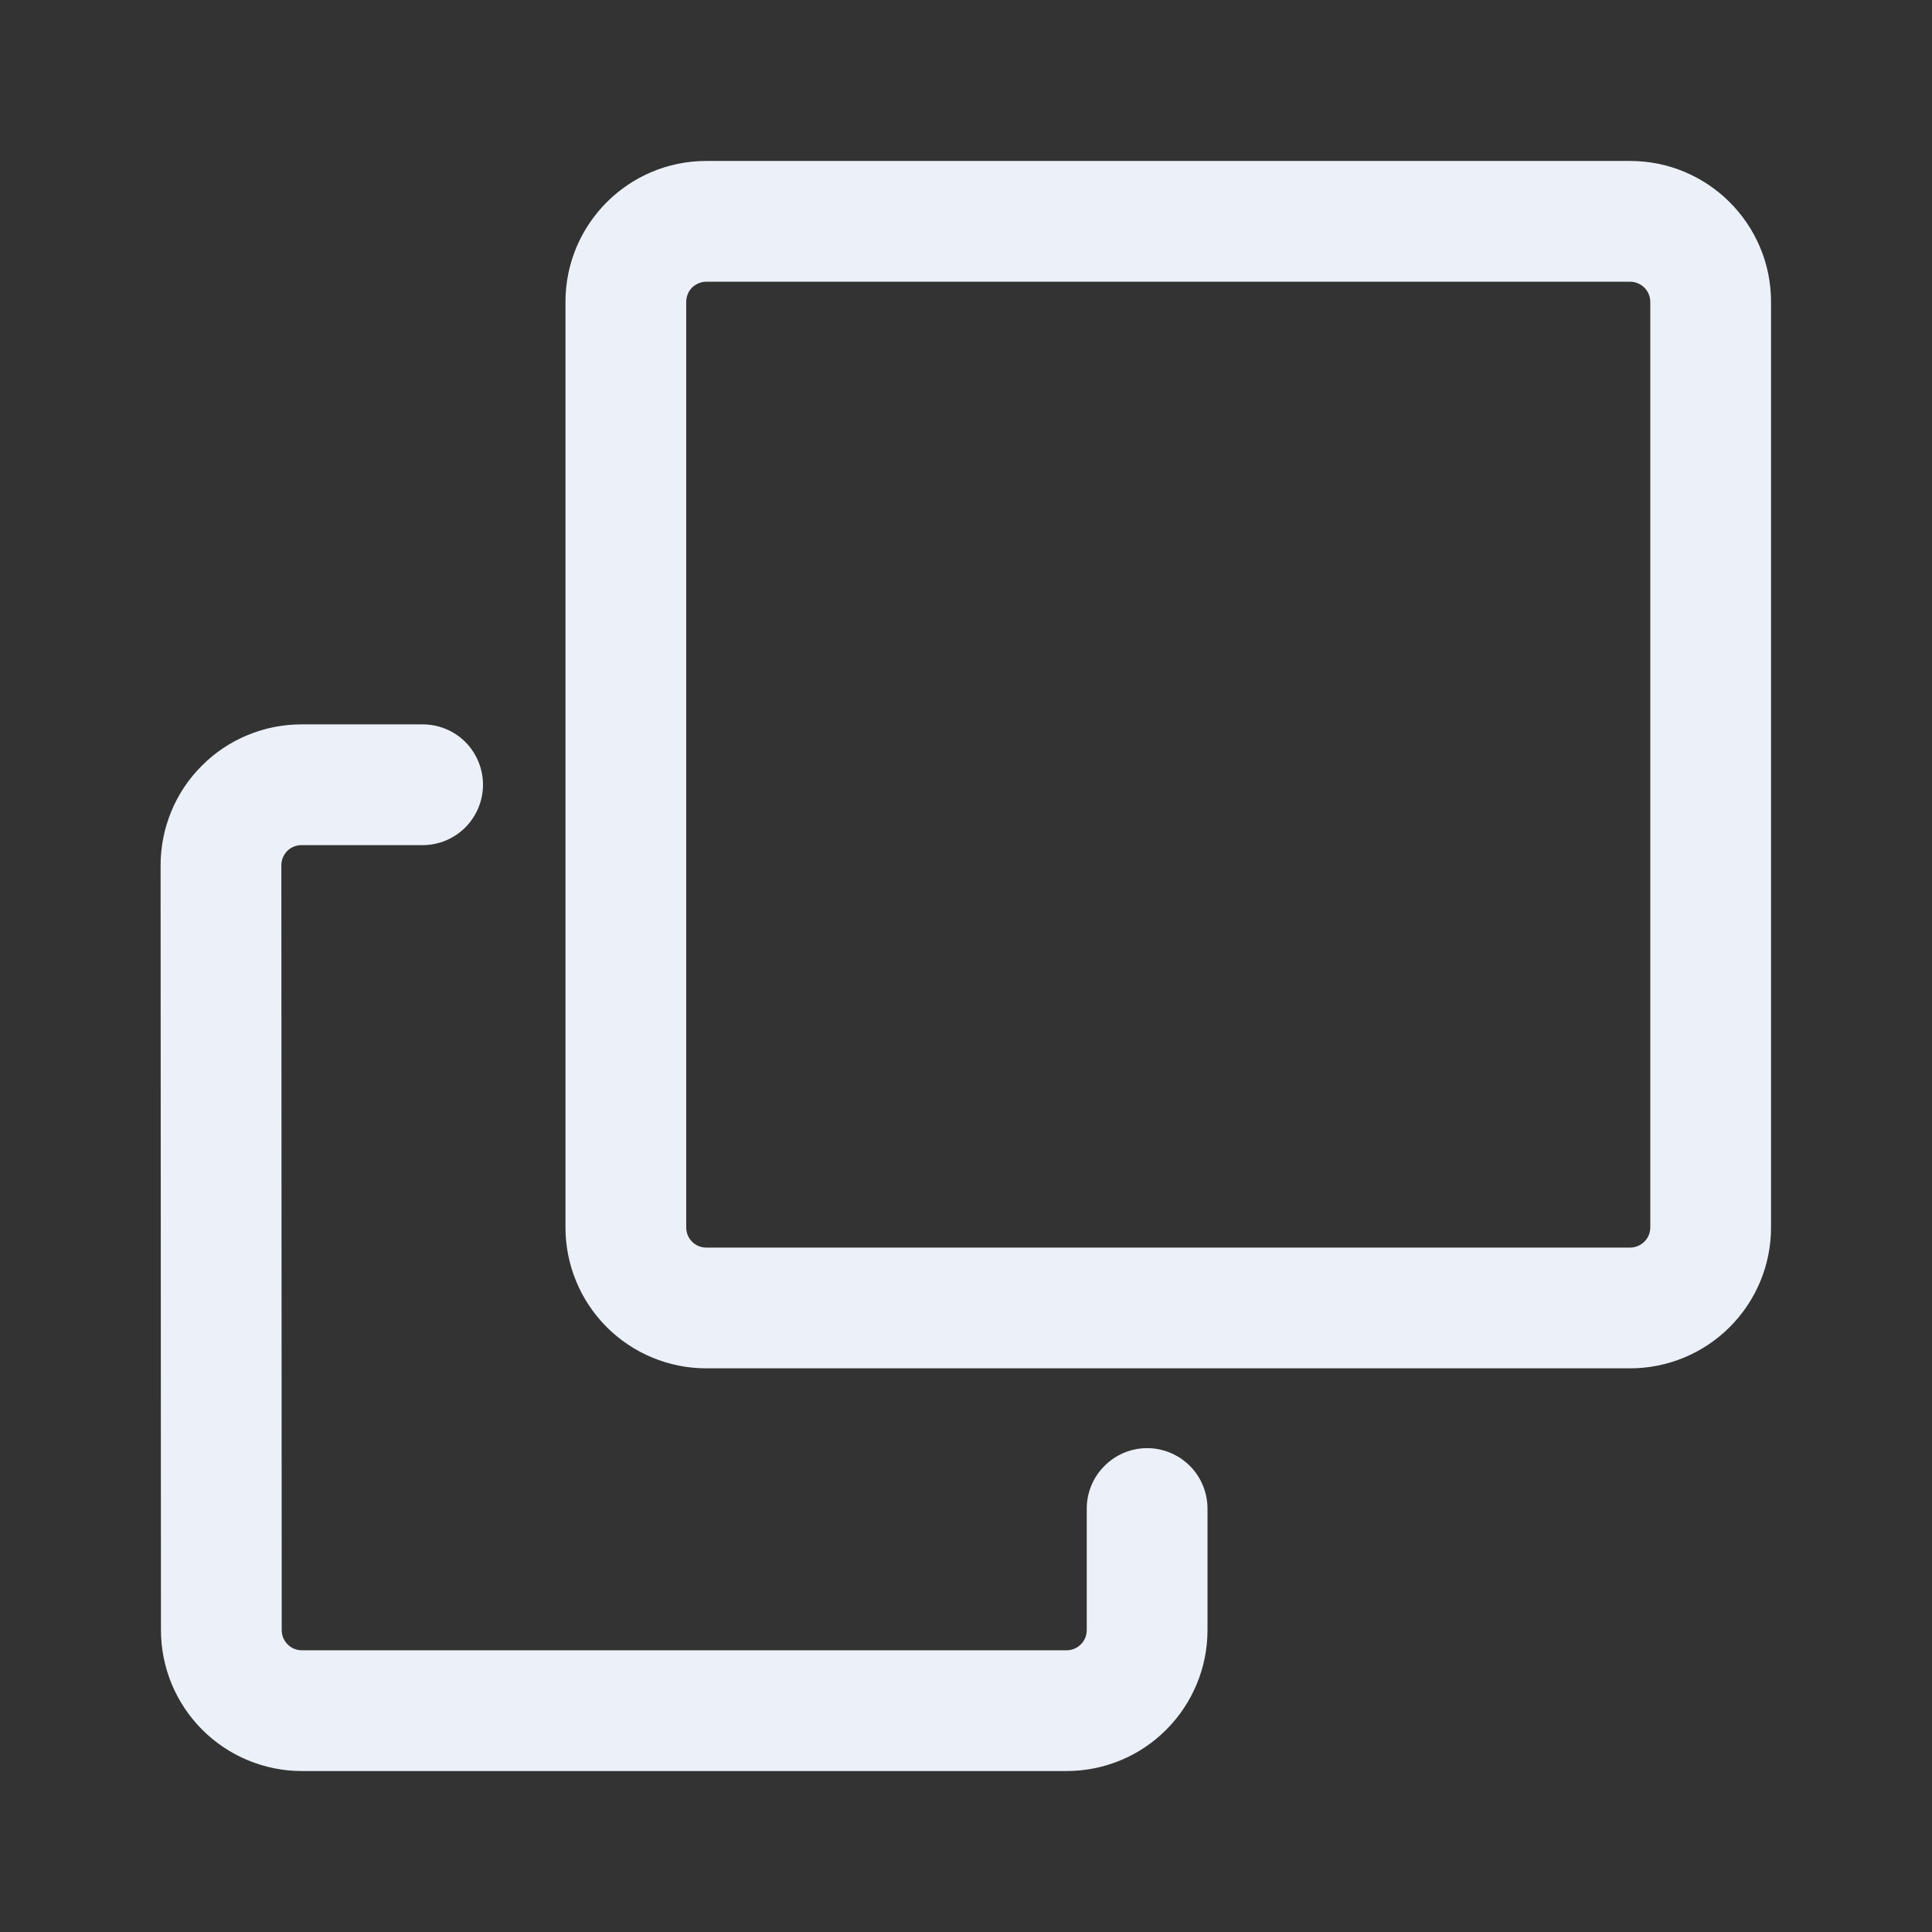 <svg width="16" height="16" viewBox="0 0 16 16" fill="none" xmlns="http://www.w3.org/2000/svg">
<rect x="0" y="0" width="16" height="16" fill="#333333" stroke="none"/>
<path fill-rule="evenodd" clip-rule="evenodd" d="M4.683 2.5C4.683 1.856 5.205 1.333 5.849 1.333H13.5C14.144 1.333 14.667 1.856 14.667 2.5V10.165C14.667 10.475 14.544 10.771 14.325 10.99C14.106 11.209 13.809 11.332 13.5 11.332H5.849C5.54 11.332 5.243 11.209 5.024 10.99C4.806 10.771 4.683 10.475 4.683 10.165V2.5ZM5.849 2.333C5.805 2.333 5.763 2.351 5.731 2.382C5.7 2.413 5.683 2.456 5.683 2.5V10.165C5.683 10.258 5.757 10.332 5.849 10.332H13.5C13.544 10.332 13.586 10.314 13.618 10.283C13.649 10.252 13.667 10.21 13.667 10.165V2.5C13.667 2.456 13.649 2.413 13.618 2.382C13.586 2.351 13.544 2.333 13.5 2.333H5.849Z" fill="#ECF1F9"/>
<path d="M1.33 7.166C1.33 7.013 1.36 6.861 1.419 6.719C1.477 6.578 1.563 6.449 1.672 6.341C1.78 6.232 1.909 6.146 2.05 6.088C2.192 6.029 2.343 5.999 2.497 5.999H3.5C3.633 5.999 3.76 6.051 3.854 6.145C3.947 6.239 4 6.366 4 6.499C4 6.631 3.947 6.758 3.854 6.852C3.76 6.946 3.633 6.999 3.5 6.999H2.497C2.453 6.999 2.41 7.016 2.379 7.047C2.348 7.079 2.33 7.121 2.33 7.165L2.333 13.5C2.333 13.592 2.407 13.667 2.5 13.667H8.833C8.878 13.667 8.92 13.649 8.951 13.618C8.983 13.587 9 13.544 9 13.5V12.493C9 12.361 9.053 12.233 9.147 12.14C9.24 12.046 9.367 11.993 9.5 11.993C9.633 11.993 9.76 12.046 9.854 12.14C9.947 12.233 10 12.361 10 12.493V13.5C10 13.809 9.877 14.106 9.658 14.325C9.44 14.544 9.143 14.667 8.833 14.667H2.5C2.191 14.667 1.894 14.544 1.675 14.325C1.456 14.106 1.333 13.809 1.333 13.5L1.33 7.166Z" fill="#ECF1F9"/>
</svg>
